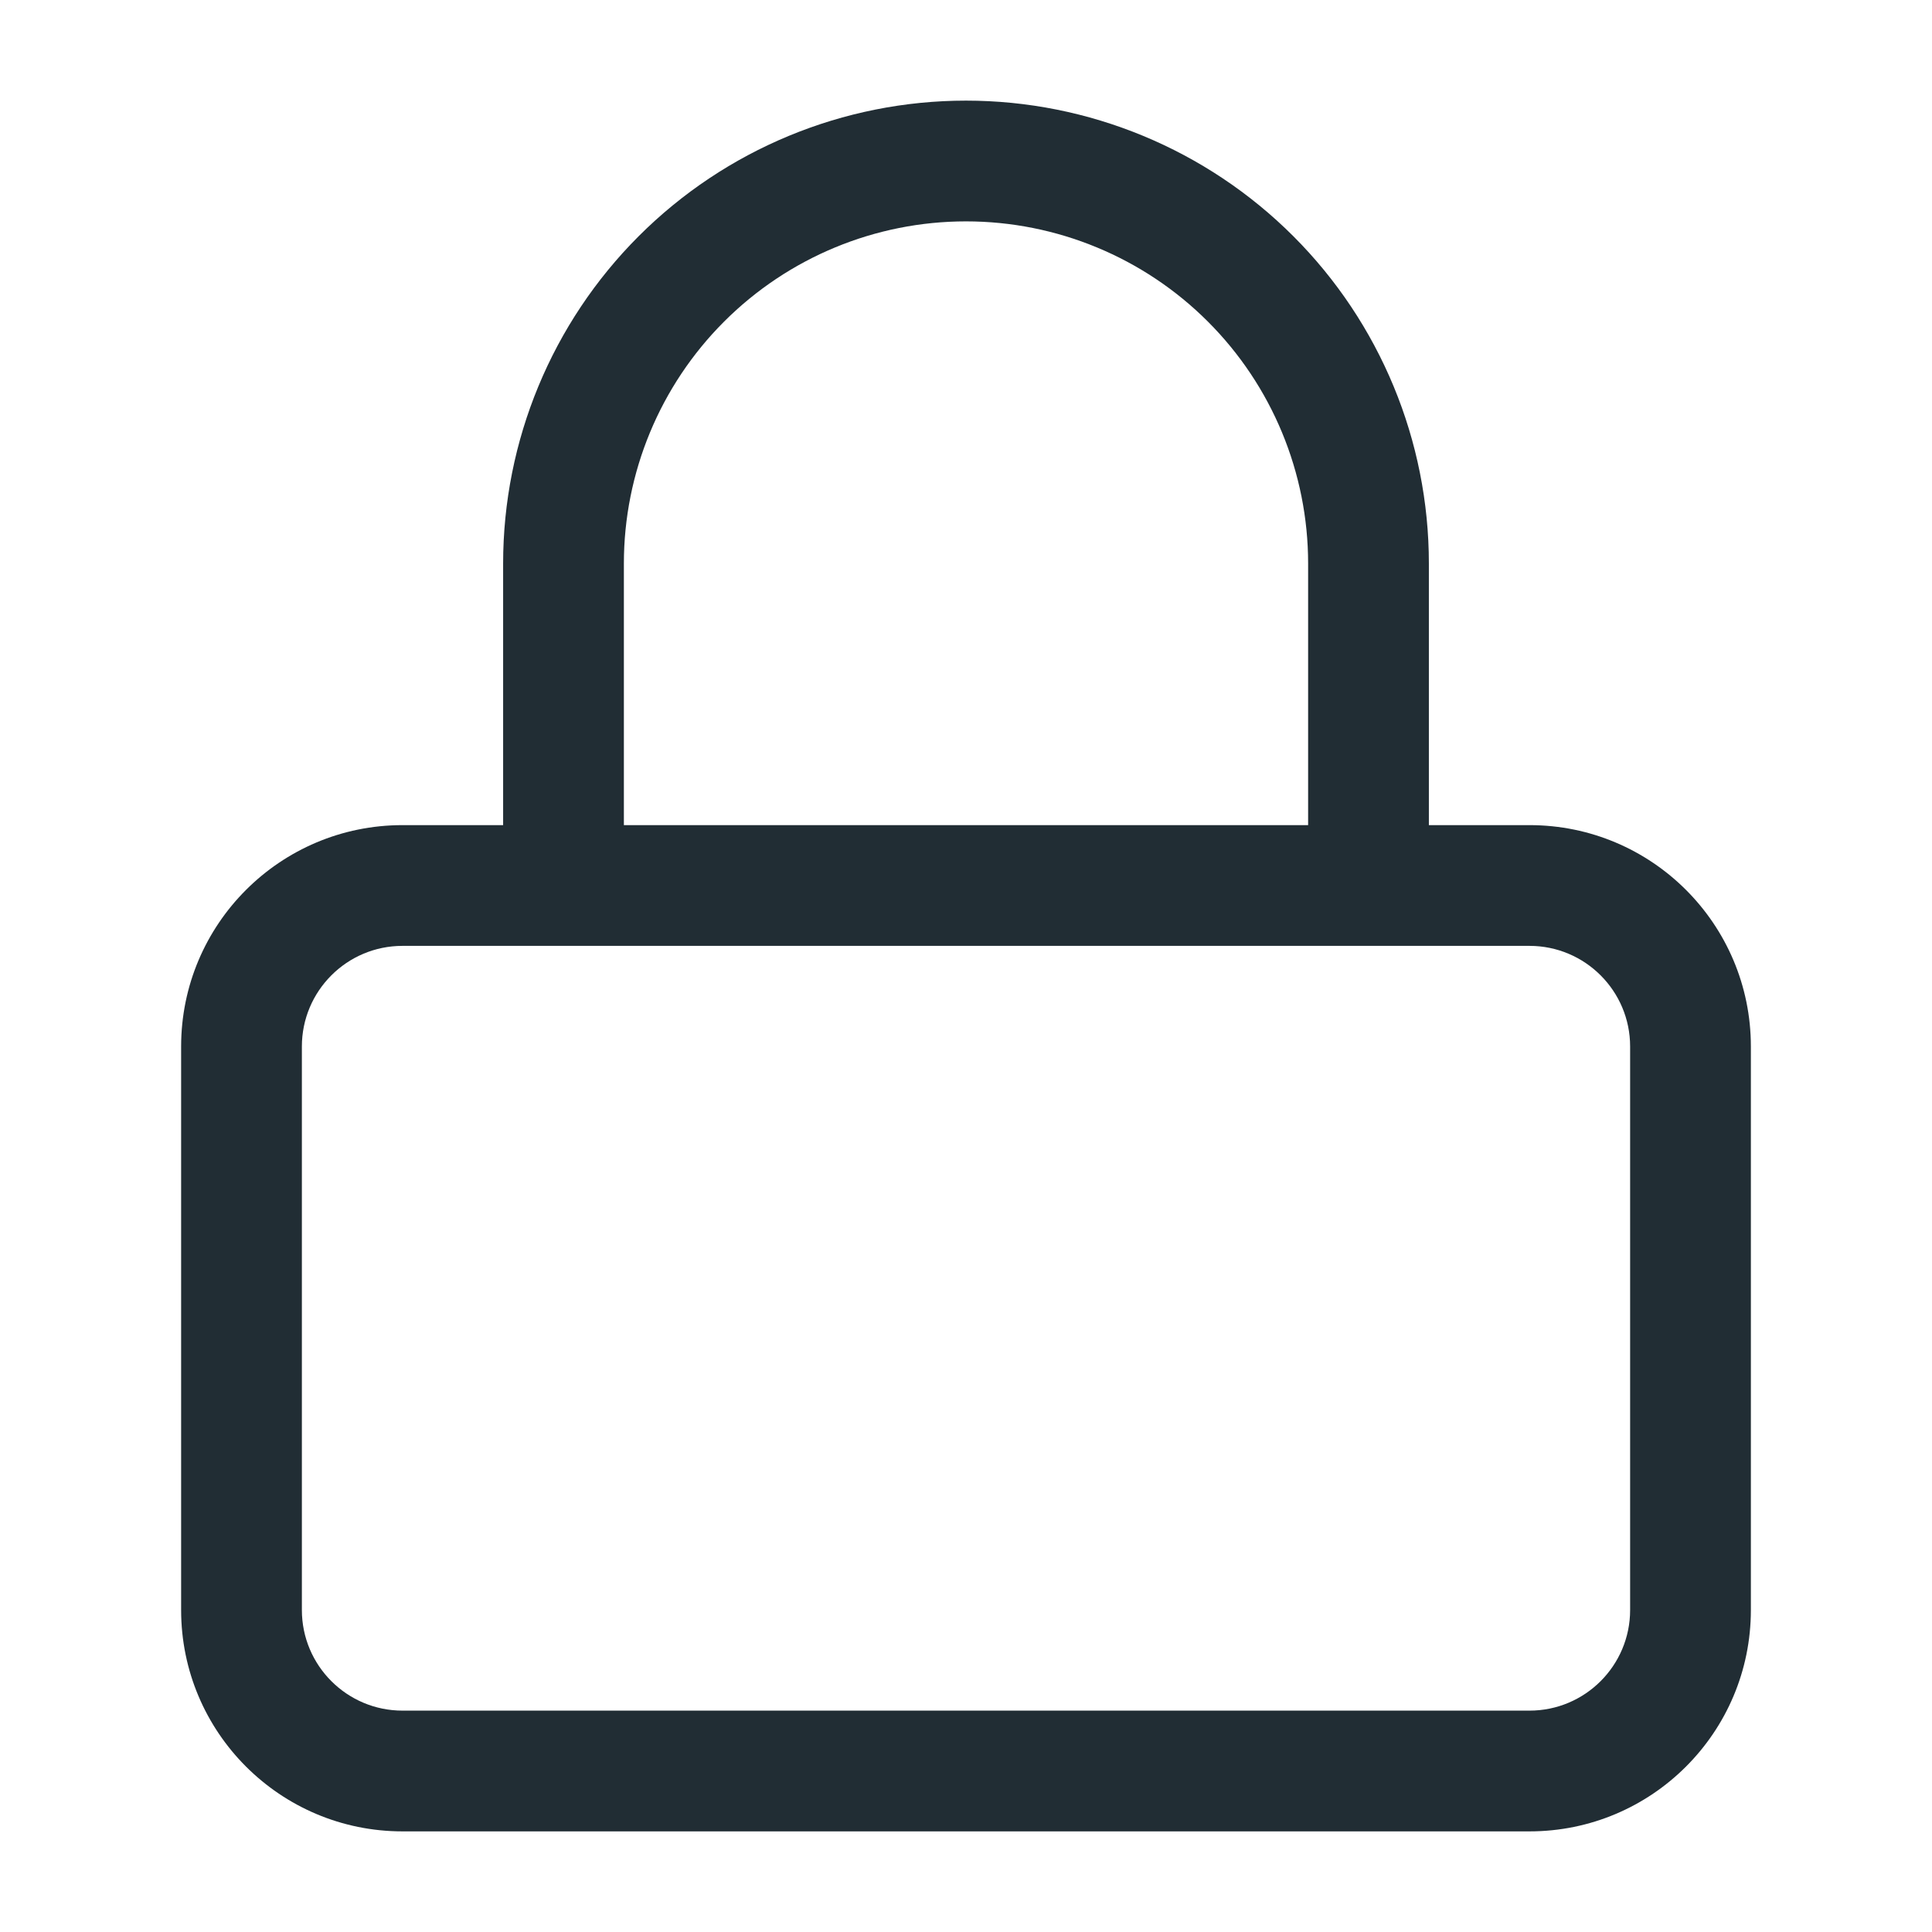 <svg width="24" height="24" viewBox="0 0 24 24" fill="none" xmlns="http://www.w3.org/2000/svg">
<g id="lock">
<path id="Vector" fill-rule="evenodd" clip-rule="evenodd" d="M12 2.75C10.873 2.75 9.792 3.198 8.995 3.995C8.198 4.792 7.75 5.873 7.75 7V10.25H16.25V7C16.25 5.873 15.802 4.792 15.005 3.995C14.208 3.198 13.127 2.75 12 2.75ZM17.75 10.25V7C17.75 5.475 17.144 4.012 16.066 2.934C14.988 1.856 13.525 1.25 12 1.25C10.475 1.25 9.012 1.856 7.934 2.934C6.856 4.012 6.25 5.475 6.25 7V10.25H5C3.481 10.25 2.25 11.481 2.25 13V20C2.25 21.519 3.481 22.75 5 22.75H19C20.519 22.75 21.75 21.519 21.75 20V13C21.75 11.481 20.519 10.25 19 10.25H17.75ZM17 11.75H7H5C4.31 11.75 3.75 12.31 3.75 13V20C3.75 20.69 4.31 21.25 5 21.25H19C19.69 21.25 20.25 20.69 20.25 20V13C20.25 12.31 19.69 11.75 19 11.75H17Z" fill="#212D34"/>
</g>
</svg>
